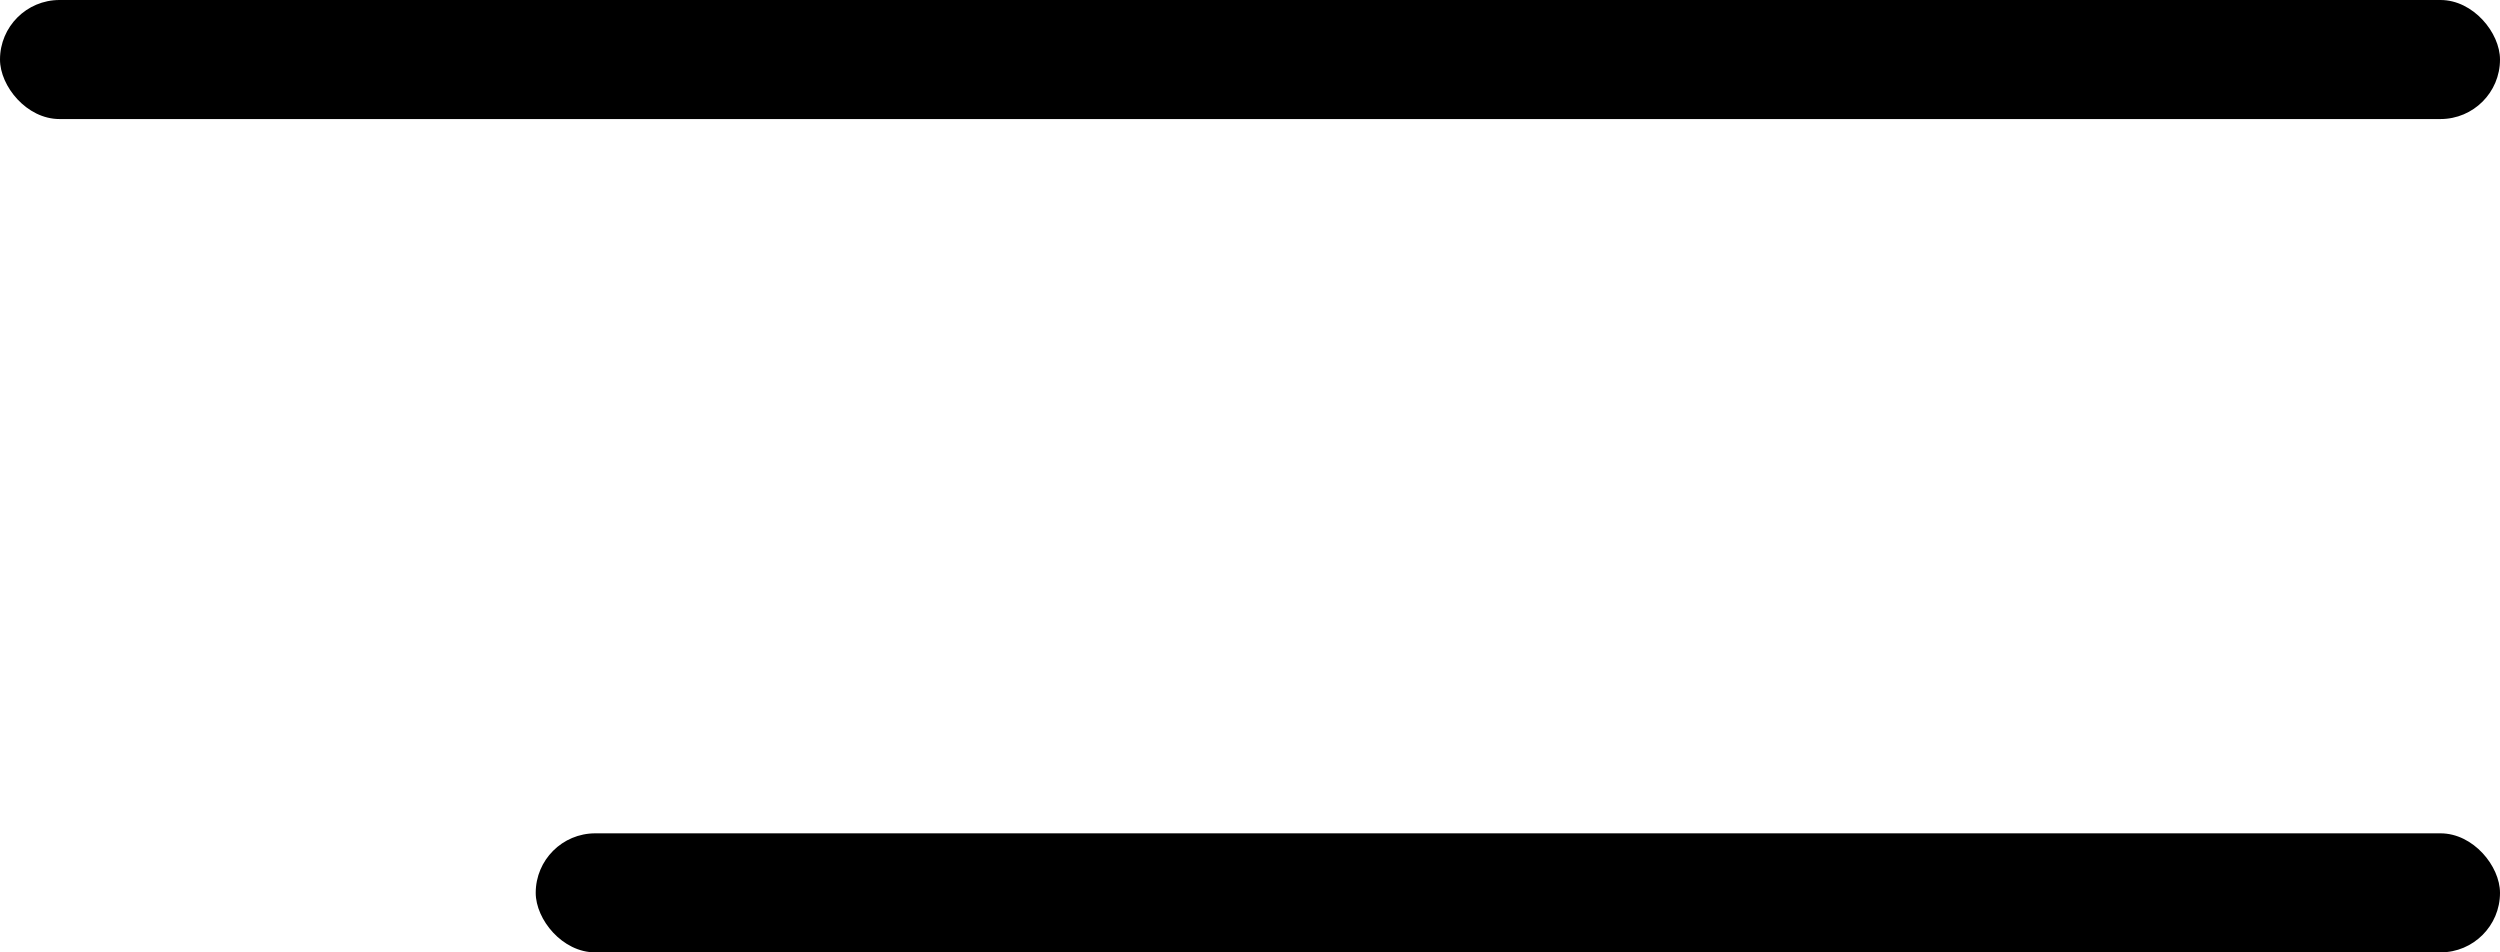 <svg width="42" height="16" viewBox="0 0 42 16" fill="none" xmlns="http://www.w3.org/2000/svg">
<g id="Group 1925">
<rect id="Rectangle 1408" width="42" height="2" rx="1" fill="black"/>
<rect id="Rectangle 1409" x="9" y="14" width="33" height="2" rx="1" fill="black"/>
</g>
</svg>
